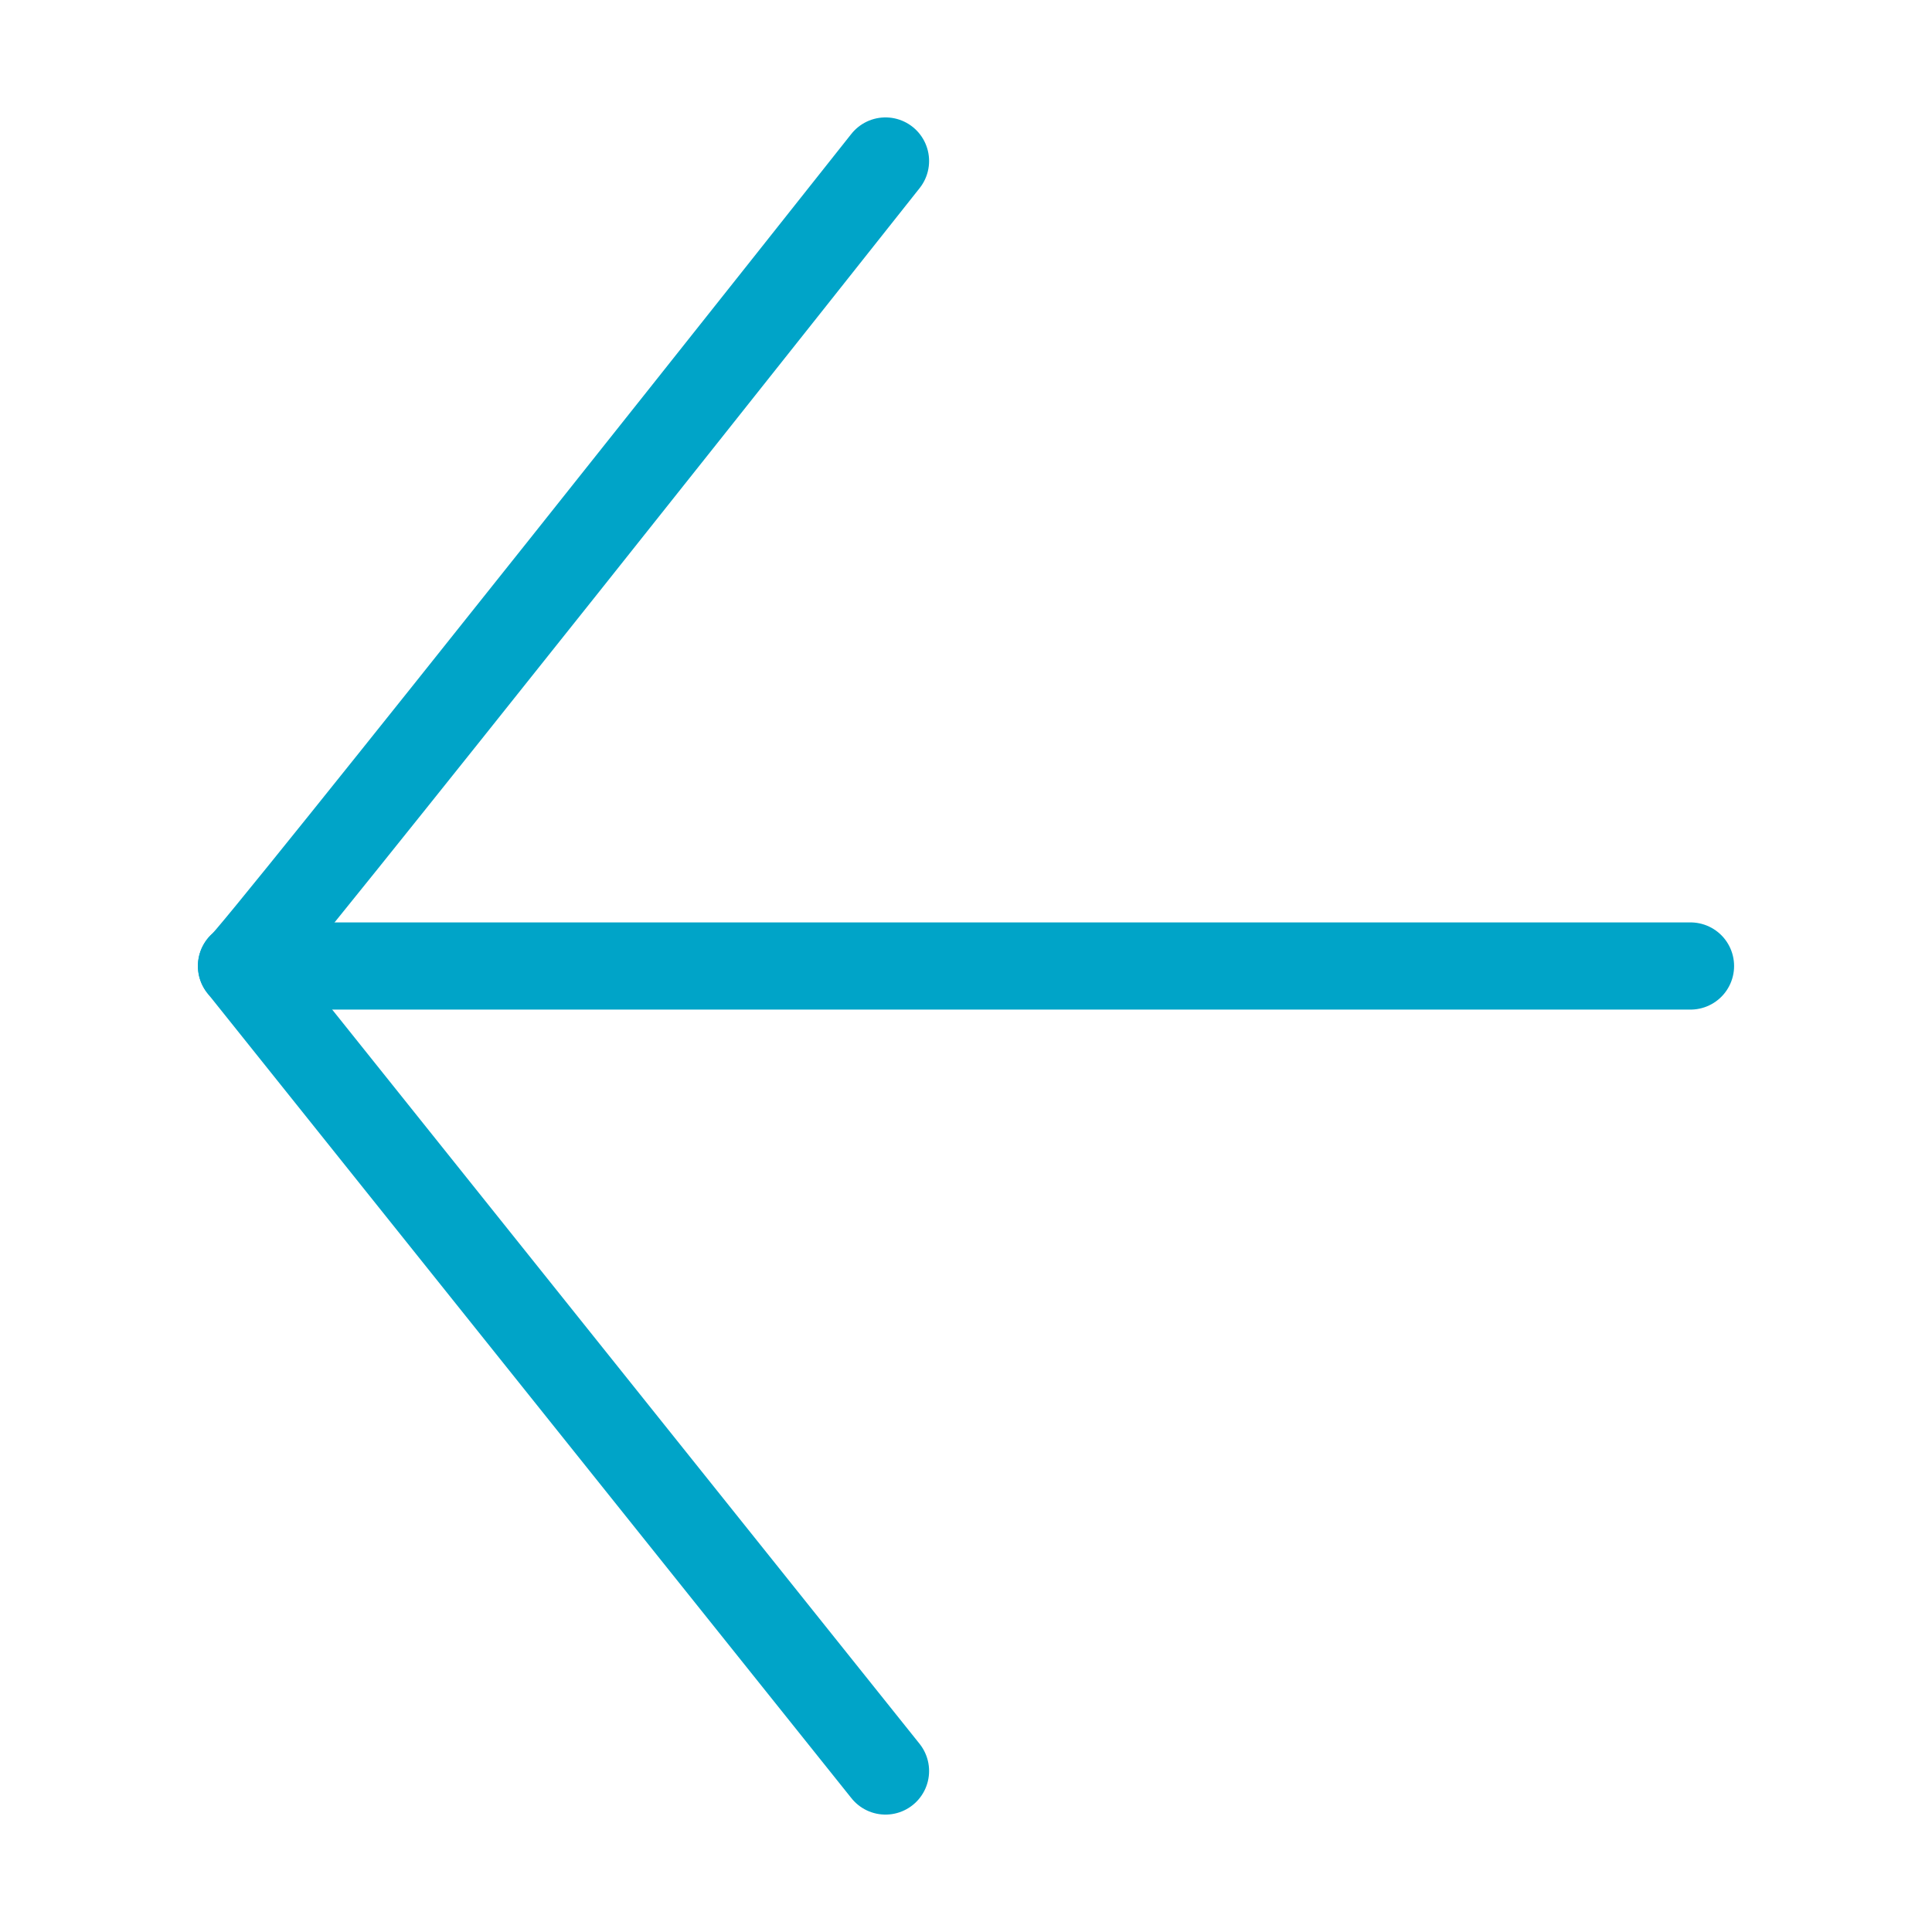 <svg width="24" height="24" fill="none" xmlns="http://www.w3.org/2000/svg"><path d="M11 22 3 12c.04.05 8-10 8-10" stroke="#00A4C8" stroke-width="1.083" stroke-linecap="round" stroke-linejoin="round"/><path d="M3 12h18" stroke="#00A4C8" stroke-width="1.083" stroke-linecap="round"/></svg>